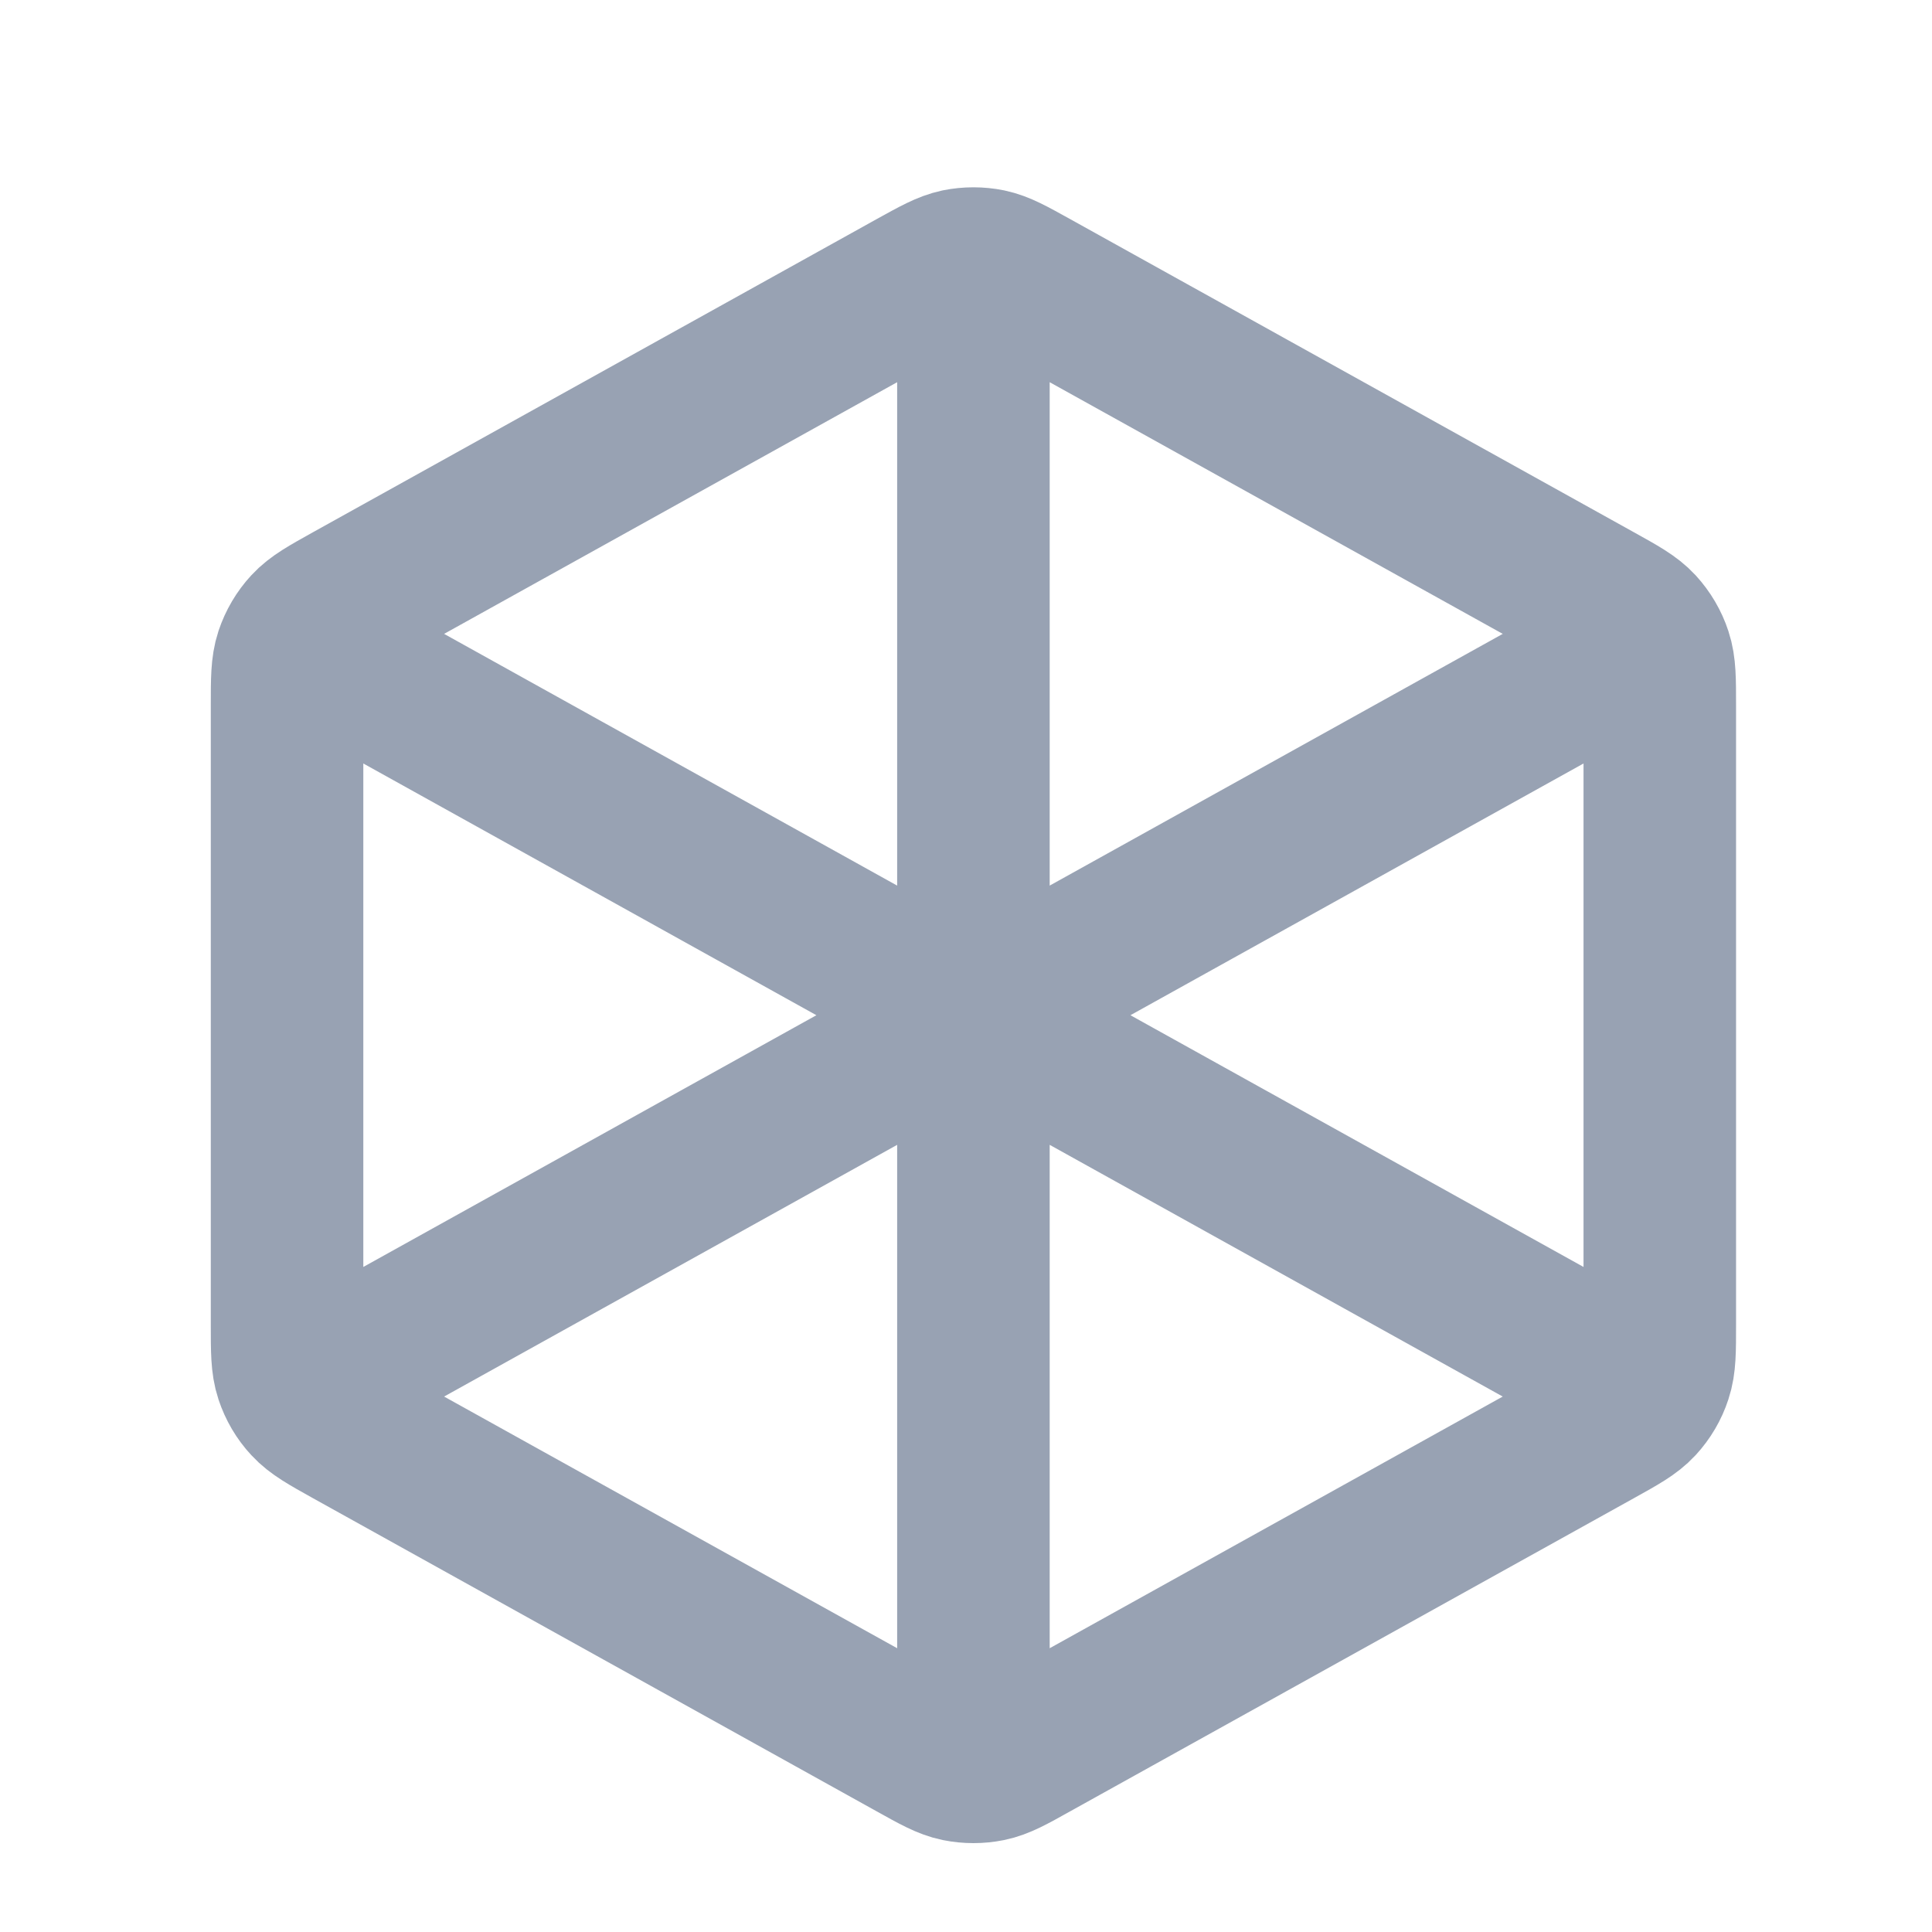 <svg width="19" height="19" viewBox="0 0 19 19" fill="none" xmlns="http://www.w3.org/2000/svg">
<g clip-path="url(#clip0_1_9521)">
<path d="M9.573 2.859V9.984M9.573 9.984L15.948 6.442M9.573 9.984L3.198 6.442M9.573 9.984V17.109M15.948 13.526L10.156 10.308C9.943 10.19 9.837 10.131 9.724 10.107C9.625 10.087 9.522 10.087 9.422 10.107C9.31 10.131 9.203 10.19 8.99 10.308L3.198 13.526M16.323 13.028V6.94C16.323 6.683 16.323 6.555 16.285 6.44C16.252 6.339 16.197 6.246 16.125 6.167C16.043 6.078 15.931 6.016 15.706 5.891L10.156 2.808C9.943 2.69 9.837 2.631 9.724 2.607C9.625 2.587 9.522 2.587 9.422 2.607C9.31 2.631 9.203 2.69 8.99 2.808L3.44 5.891C3.216 6.016 3.104 6.078 3.022 6.167C2.949 6.246 2.895 6.339 2.861 6.44C2.823 6.555 2.823 6.683 2.823 6.94V13.028C2.823 13.285 2.823 13.414 2.861 13.528C2.895 13.63 2.949 13.723 3.022 13.801C3.104 13.89 3.216 13.952 3.44 14.077L8.99 17.16C9.203 17.279 9.31 17.338 9.422 17.361C9.522 17.381 9.625 17.381 9.724 17.361C9.837 17.338 9.943 17.279 10.156 17.16L15.706 14.077C15.931 13.952 16.043 13.89 16.125 13.801C16.197 13.723 16.252 13.63 16.285 13.528C16.323 13.414 16.323 13.285 16.323 13.028Z" stroke="#98A2B3" stroke-width="1.5" stroke-linecap="round" stroke-linejoin="round"/>
</g>
<defs>
<clipPath id="clip0_1_9521">
<rect width="18" height="18" fill="white" transform="translate(0.573 0.984)"/>
</clipPath>
</defs>
</svg>
